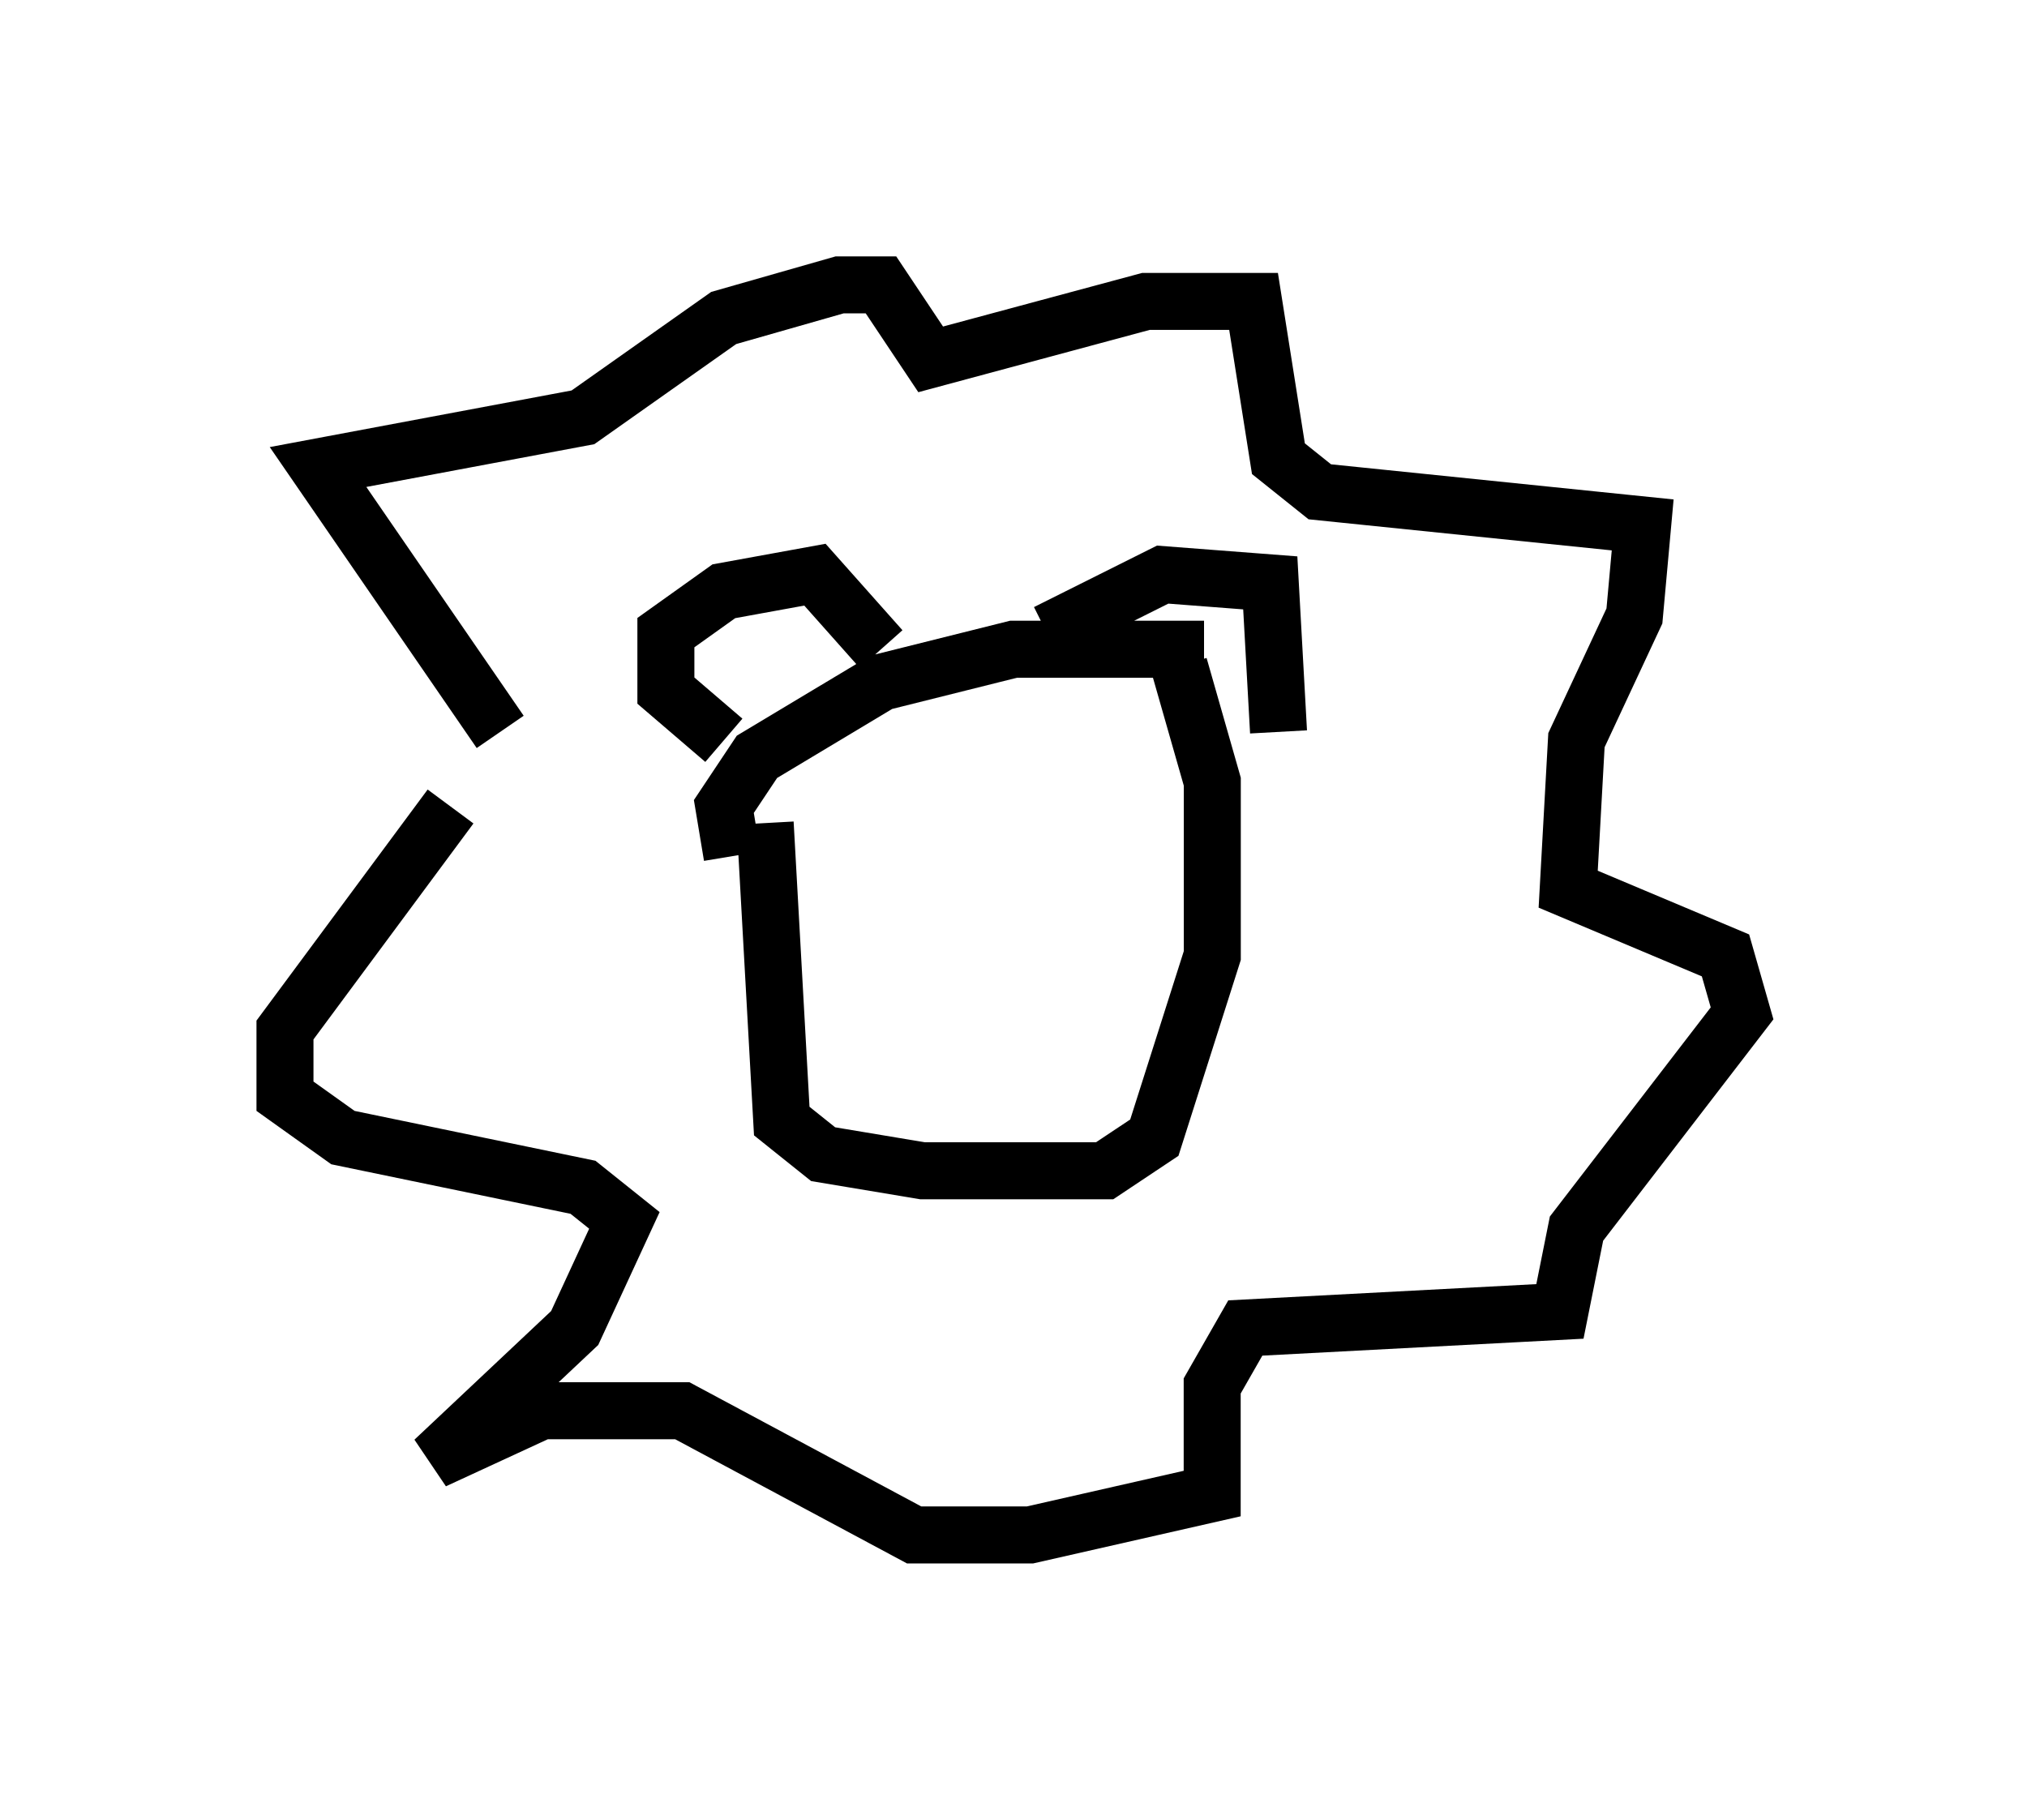 <?xml version="1.0" encoding="utf-8" ?>
<svg baseProfile="full" height="31.933" version="1.1" width="35.564" xmlns="http://www.w3.org/2000/svg" xmlns:ev="http://www.w3.org/2001/xml-events" xmlns:xlink="http://www.w3.org/1999/xlink"><defs /><rect fill="white" height="31.933" width="35.564" x="0" y="0" /><path d="M10.81, 14.877 m-2.034, -2.034 l-3.196, -4.648 4.648, -0.872 l2.469, -1.743 2.034, -0.581 l0.726, 0.0 0.872, 1.307 l3.777, -1.017 1.888, 0.0 l0.436, 2.76 0.726, 0.581 l5.665, 0.581 -0.145, 1.598 l-1.017, 2.179 -0.145, 2.615 l2.76, 1.162 0.291, 1.017 l-2.905, 3.777 -0.291, 1.453 l-5.52, 0.291 -0.581, 1.017 l0.0, 1.888 -3.196, 0.726 l-2.034, 0.0 -4.067, -2.179 l-2.469, 0.0 -1.888, 0.872 l2.469, -2.324 0.872, -1.888 l-0.726, -0.581 -4.212, -0.872 l-1.017, -0.726 0.0, -1.162 l2.905, -3.922 m5.52, 0.291 l0.291, 5.229 0.726, 0.581 l1.743, 0.291 3.196, 0.0 l0.872, -0.581 1.017, -3.196 l0.0, -3.05 -0.581, -2.034 m-7.844, 3.341 l-0.145, -0.872 0.581, -0.872 l2.179, -1.307 2.324, -0.581 l3.341, 0.0 m-8.425, 1.598 l-1.017, -0.872 0.0, -1.017 l1.017, -0.726 1.598, -0.291 l1.162, 1.307 m2.905, -0.291 l2.034, -1.017 1.888, 0.145 l0.145, 2.615 " fill="none" stroke="black" stroke-width="1" /></svg>